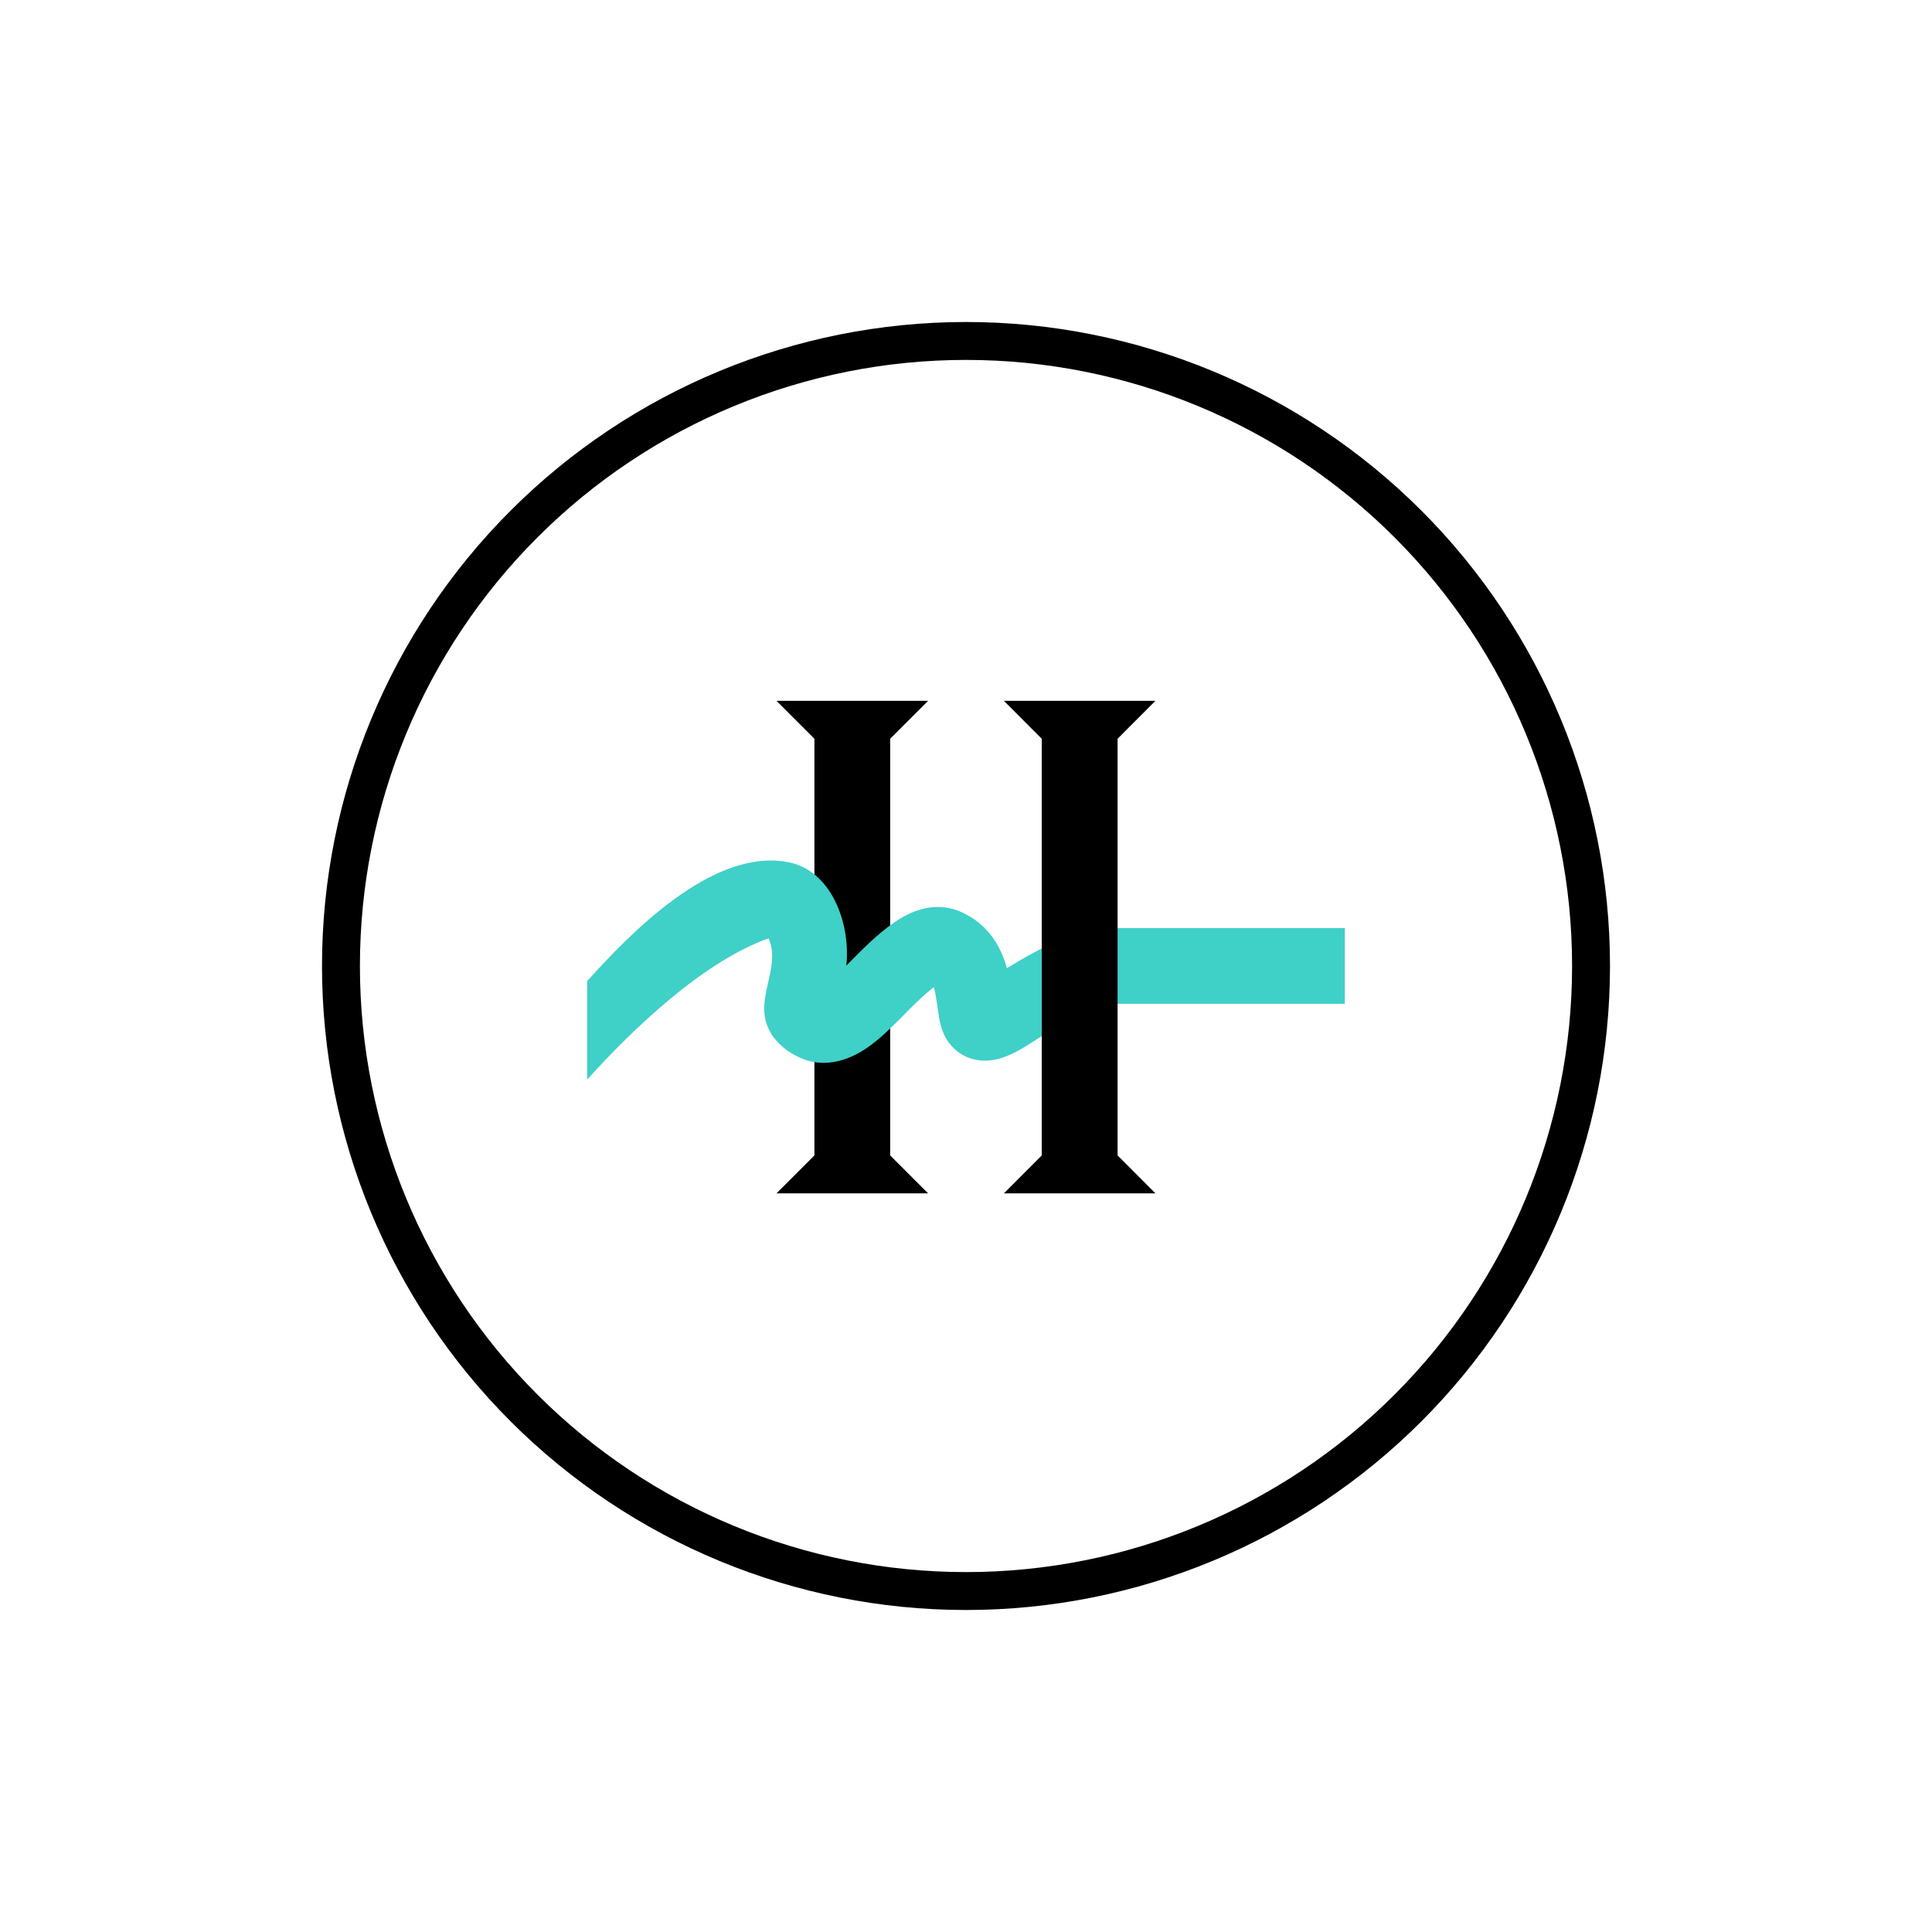 <svg width="24" height="24" viewBox="0 0 24 24" fill="none" xmlns="http://www.w3.org/2000/svg">
<path fill-rule="evenodd" clip-rule="evenodd" d="M12 19.529C13.997 19.529 15.912 18.736 17.324 17.324C18.736 15.912 19.529 13.997 19.529 12C19.529 10.003 18.736 8.088 17.324 6.676C15.912 5.264 13.997 4.471 12 4.471C10.003 4.471 8.088 5.264 6.676 6.676C5.264 8.088 4.471 10.003 4.471 12C4.471 13.997 5.264 15.912 6.676 17.324C8.088 18.736 10.003 19.529 12 19.529ZM12 20C14.122 20 16.157 19.157 17.657 17.657C19.157 16.157 20 14.122 20 12C20 9.878 19.157 7.843 17.657 6.343C16.157 4.843 14.122 4 12 4C9.878 4 7.843 4.843 6.343 6.343C4.843 7.843 4 9.878 4 12C4 14.122 4.843 16.157 6.343 17.657C7.843 19.157 9.878 20 12 20Z" fill="black"/>
<path d="M11.529 8.706H9.646L10.117 9.177V14.353L9.646 14.824H11.529L11.058 14.353V9.177L11.529 8.706Z" fill="black"/>
<path d="M7.294 13.411V12.188C7.835 11.585 8.847 10.546 9.769 10.706C10.339 10.8 10.569 11.491 10.513 11.995C10.701 11.807 10.889 11.609 11.11 11.458C11.275 11.341 11.614 11.162 11.976 11.346C12.31 11.51 12.447 11.802 12.508 12.028L12.64 11.948C12.941 11.769 13.393 11.529 13.882 11.529H16.706V12.47H13.882C13.534 12.47 13.209 12.701 12.927 12.88C12.72 13.011 12.494 13.176 12.235 13.176C12.066 13.176 11.915 13.105 11.812 12.983C11.633 12.776 11.67 12.512 11.6 12.263C11.303 12.494 11.082 12.8 10.772 13.016C10.607 13.129 10.268 13.308 9.906 13.124C9.789 13.069 9.687 12.987 9.609 12.884C9.303 12.461 9.722 12.061 9.548 11.656C8.729 11.948 7.854 12.79 7.294 13.411Z" fill="#3FD0C8"/>
<path d="M14.353 8.706H12.471L12.941 9.177V14.353L12.471 14.824H14.353L13.883 14.353V9.177L14.353 8.706Z" fill="black"/>
</svg>
